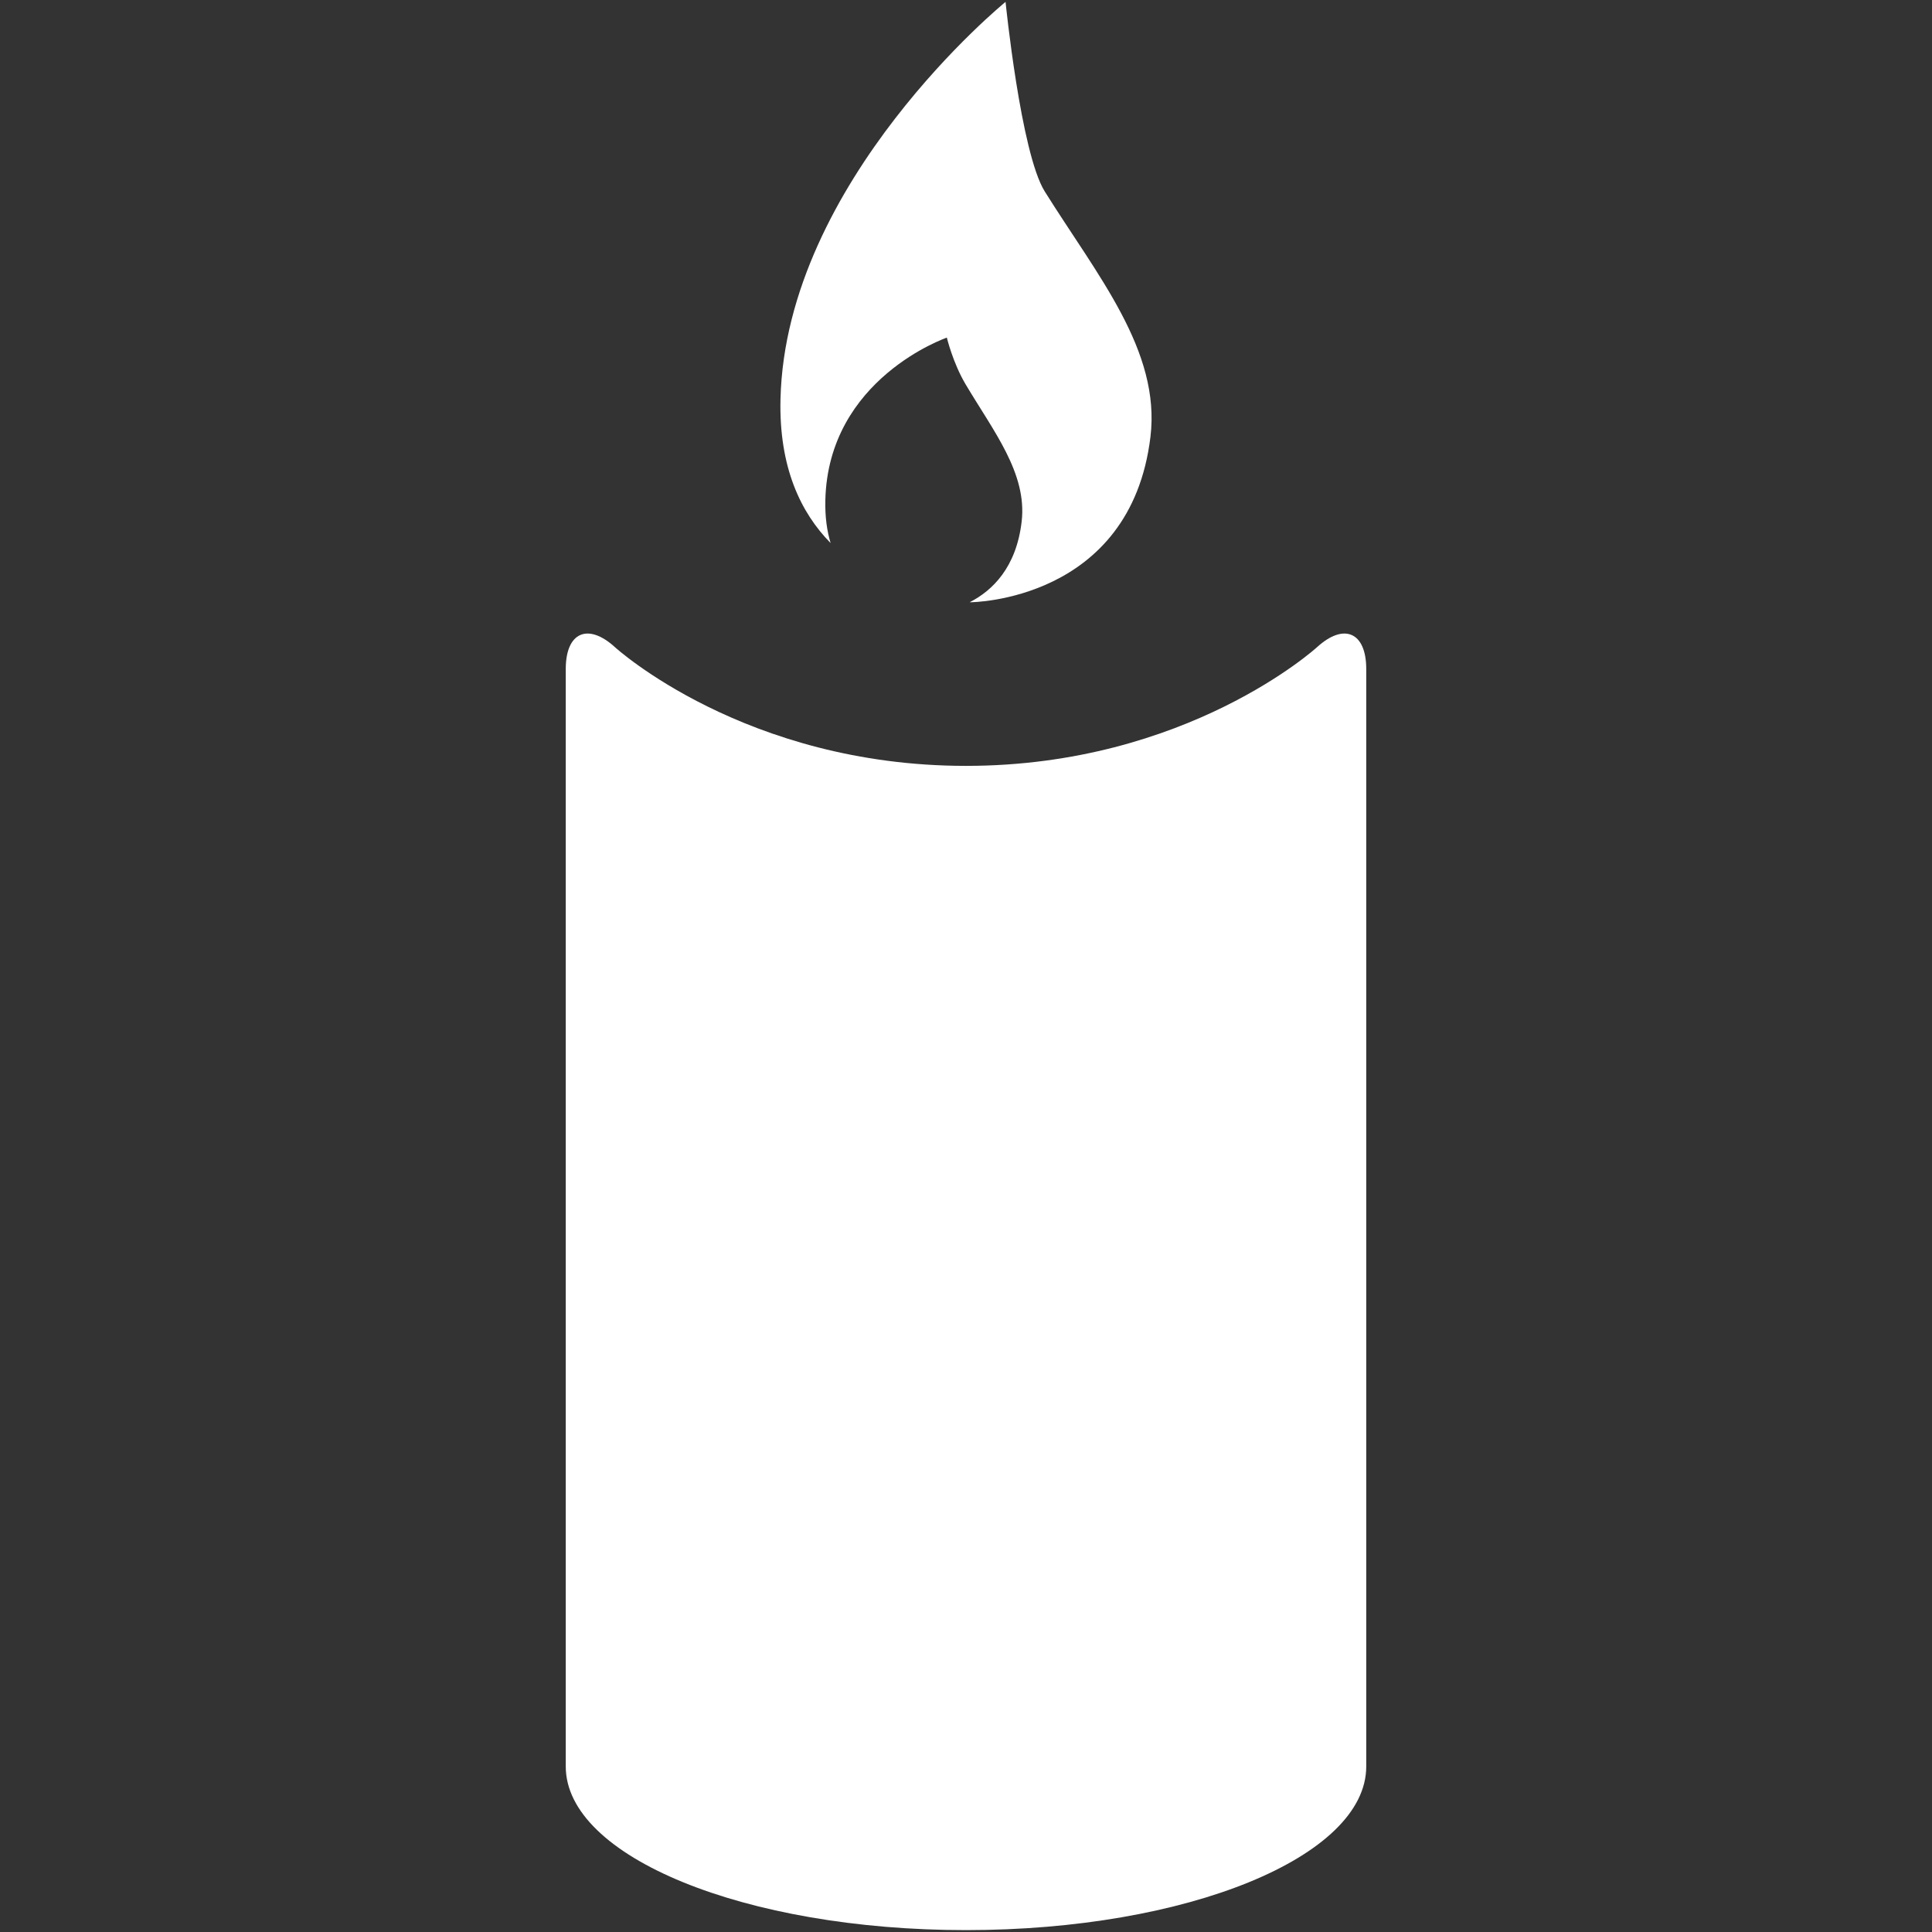 <?xml version="1.0" encoding="iso-8859-1"?>
<!DOCTYPE svg PUBLIC "-//W3C//DTD SVG 1.1//EN" "http://www.w3.org/Graphics/SVG/1.1/DTD/svg11.dtd">
<svg 
 version="1.1" xmlns="http://www.w3.org/2000/svg" xmlns:xlink="http://www.w3.org/1999/xlink" x="0px" y="0px" width="512px"
	 height="512px" viewBox="0 0 512 512" enable-background="new 0 0 512 512" xml:space="preserve"
><rect x="0" y="0" width="512" height="512" fill="#333333" stroke="none"/><g id="5151e0c8492e5103c096af88a522e9cf"><g></g><g fill="#ffffff"><path display="inline" d="M362.068,177.281v247.493v17.679v25.685c0,23.948-47.489,43.363-106.068,43.363
		c-58.586,0-106.068-19.415-106.068-43.363v-25.685v-17.679V177.281c0-9.723,5.87-12.316,13.051-5.759
		c0,0,34.431,31.444,93.017,31.444c58.579,0,93.01-31.444,93.01-31.444C356.191,164.965,362.068,167.558,362.068,177.281z
		 M218.724,132.568c0.739-32.294,32.2-43.094,32.2-43.094s1.595,6.674,4.958,12.35c7.396,12.454,16.338,23.586,14.874,36.344
		c-1.408,12.244-7.775,18.362-13.77,21.424c0.152,0.007,0.242,0.01,0.242,0.01s42.379-0.187,47.654-43.833
		c2.756-22.836-14.094-42.755-28.022-65.046C270.516,40.562,266.482,0.5,266.482,0.5s-58.255,47.448-59.643,105.25
		c-0.442,18.148,5.421,30.184,13.279,38.164C219.152,140.709,218.621,136.959,218.724,132.568z"></path></g></g></svg>